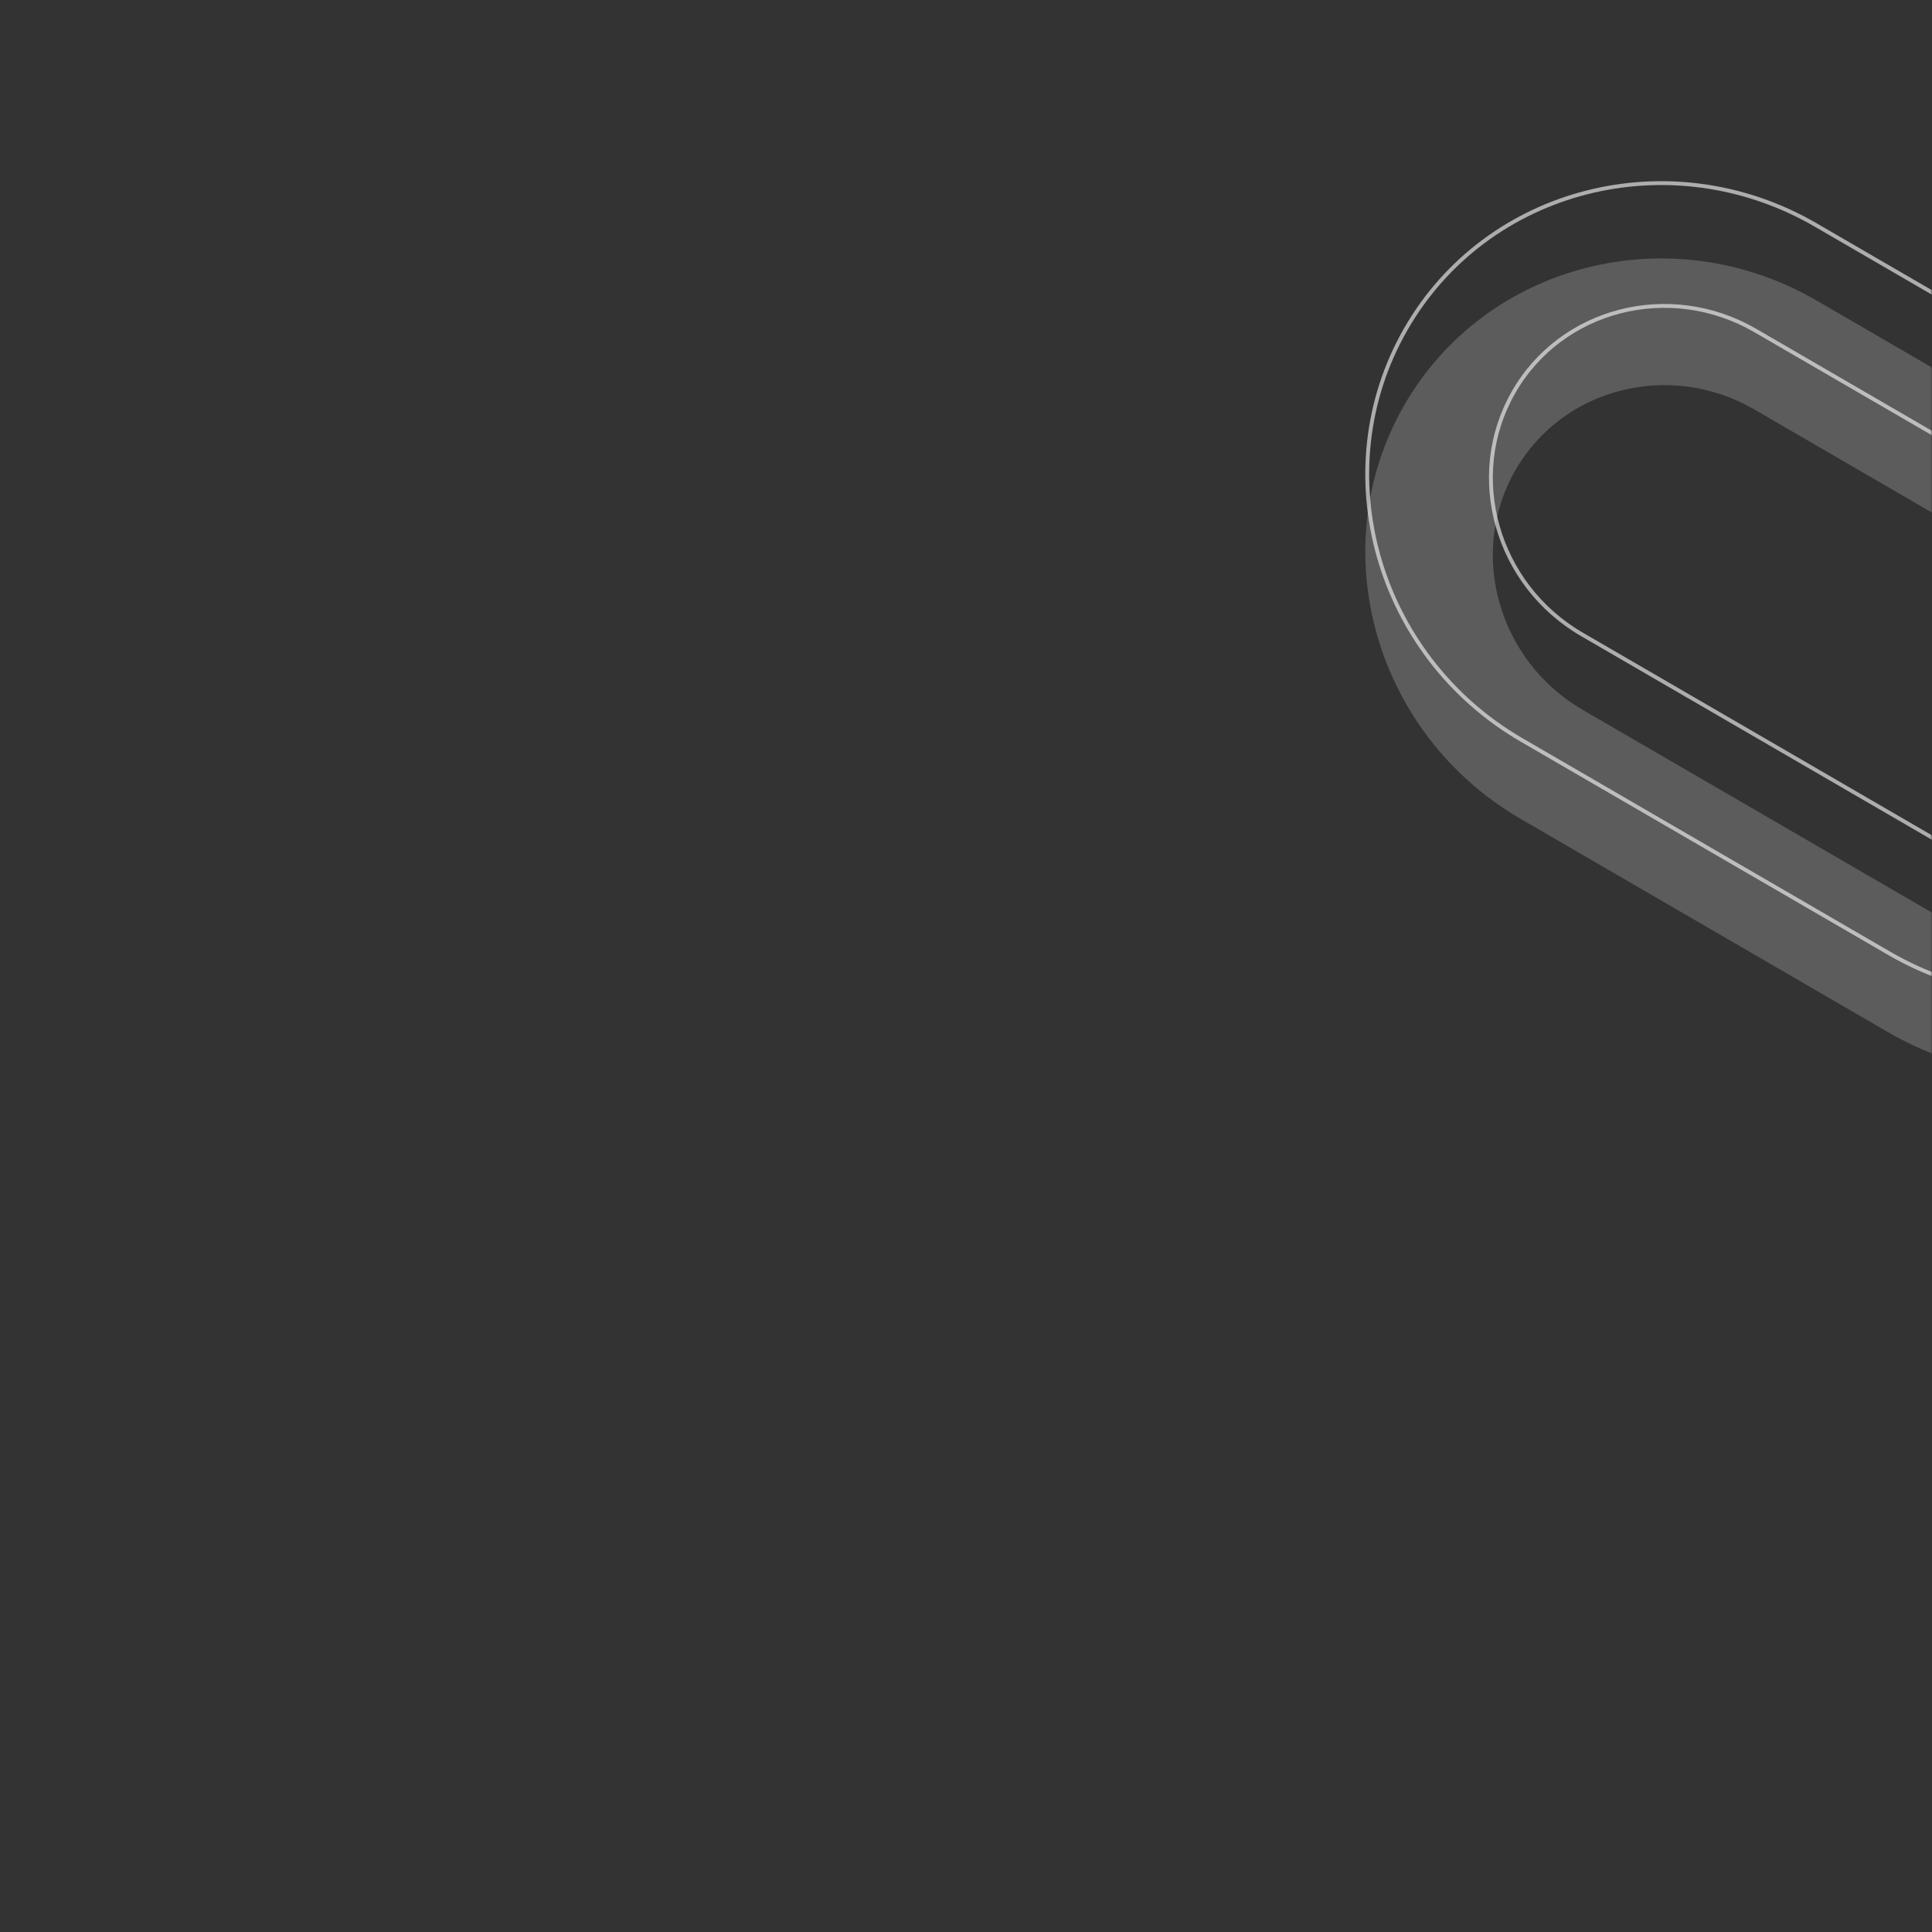 <svg width="500" height="500" viewBox="0 0 500 500" fill="none" xmlns="http://www.w3.org/2000/svg">
<rect x="0" y="0" width="500" height="500" fill="#333333" stroke="none"/>
<mask id="mask0_29_5616" style="mask-type:alpha" maskUnits="userSpaceOnUse" x="0" y="0" width="500" height="500">
<rect width="500" height="500" rx="60" fill="#6CC3A4"/>
</mask>
<g mask="url(#mask0_29_5616)">
<g opacity="0.2">
<path d="M595.561 239.893C574.439 276.881 526.515 289.12 488.716 267.179L393.543 211.932C355.744 189.991 342.18 142.061 363.302 105.072C384.424 68.084 432.348 55.846 470.146 77.787L565.32 133.033C603.119 154.975 616.683 202.905 595.561 239.893ZM392.116 121.798C379.874 143.236 387.737 171.02 409.644 183.736L504.818 238.982C526.725 251.699 554.505 244.605 566.747 223.167C578.989 201.73 571.126 173.946 549.219 161.23L454.045 105.983C432.138 93.267 404.358 100.361 392.116 121.798Z" fill="white"/>
</g>
<g opacity="0.6">
<path d="M595.129 219.643C574.15 256.381 526.535 268.554 488.964 246.745L393.79 191.499C356.219 169.69 342.754 122.061 363.734 85.323C384.713 48.585 432.328 36.412 469.899 58.221L565.072 113.467C602.643 135.276 616.108 182.905 595.129 219.643ZM391.684 101.548C379.299 123.235 387.261 151.321 409.396 164.17L504.57 219.416C526.705 232.265 554.794 225.106 567.179 203.418C579.563 181.73 571.602 153.645 549.466 140.796L454.293 85.55C432.157 72.701 404.069 79.86 391.684 101.548Z" stroke="white"/>
</g>
</g>
</svg>
